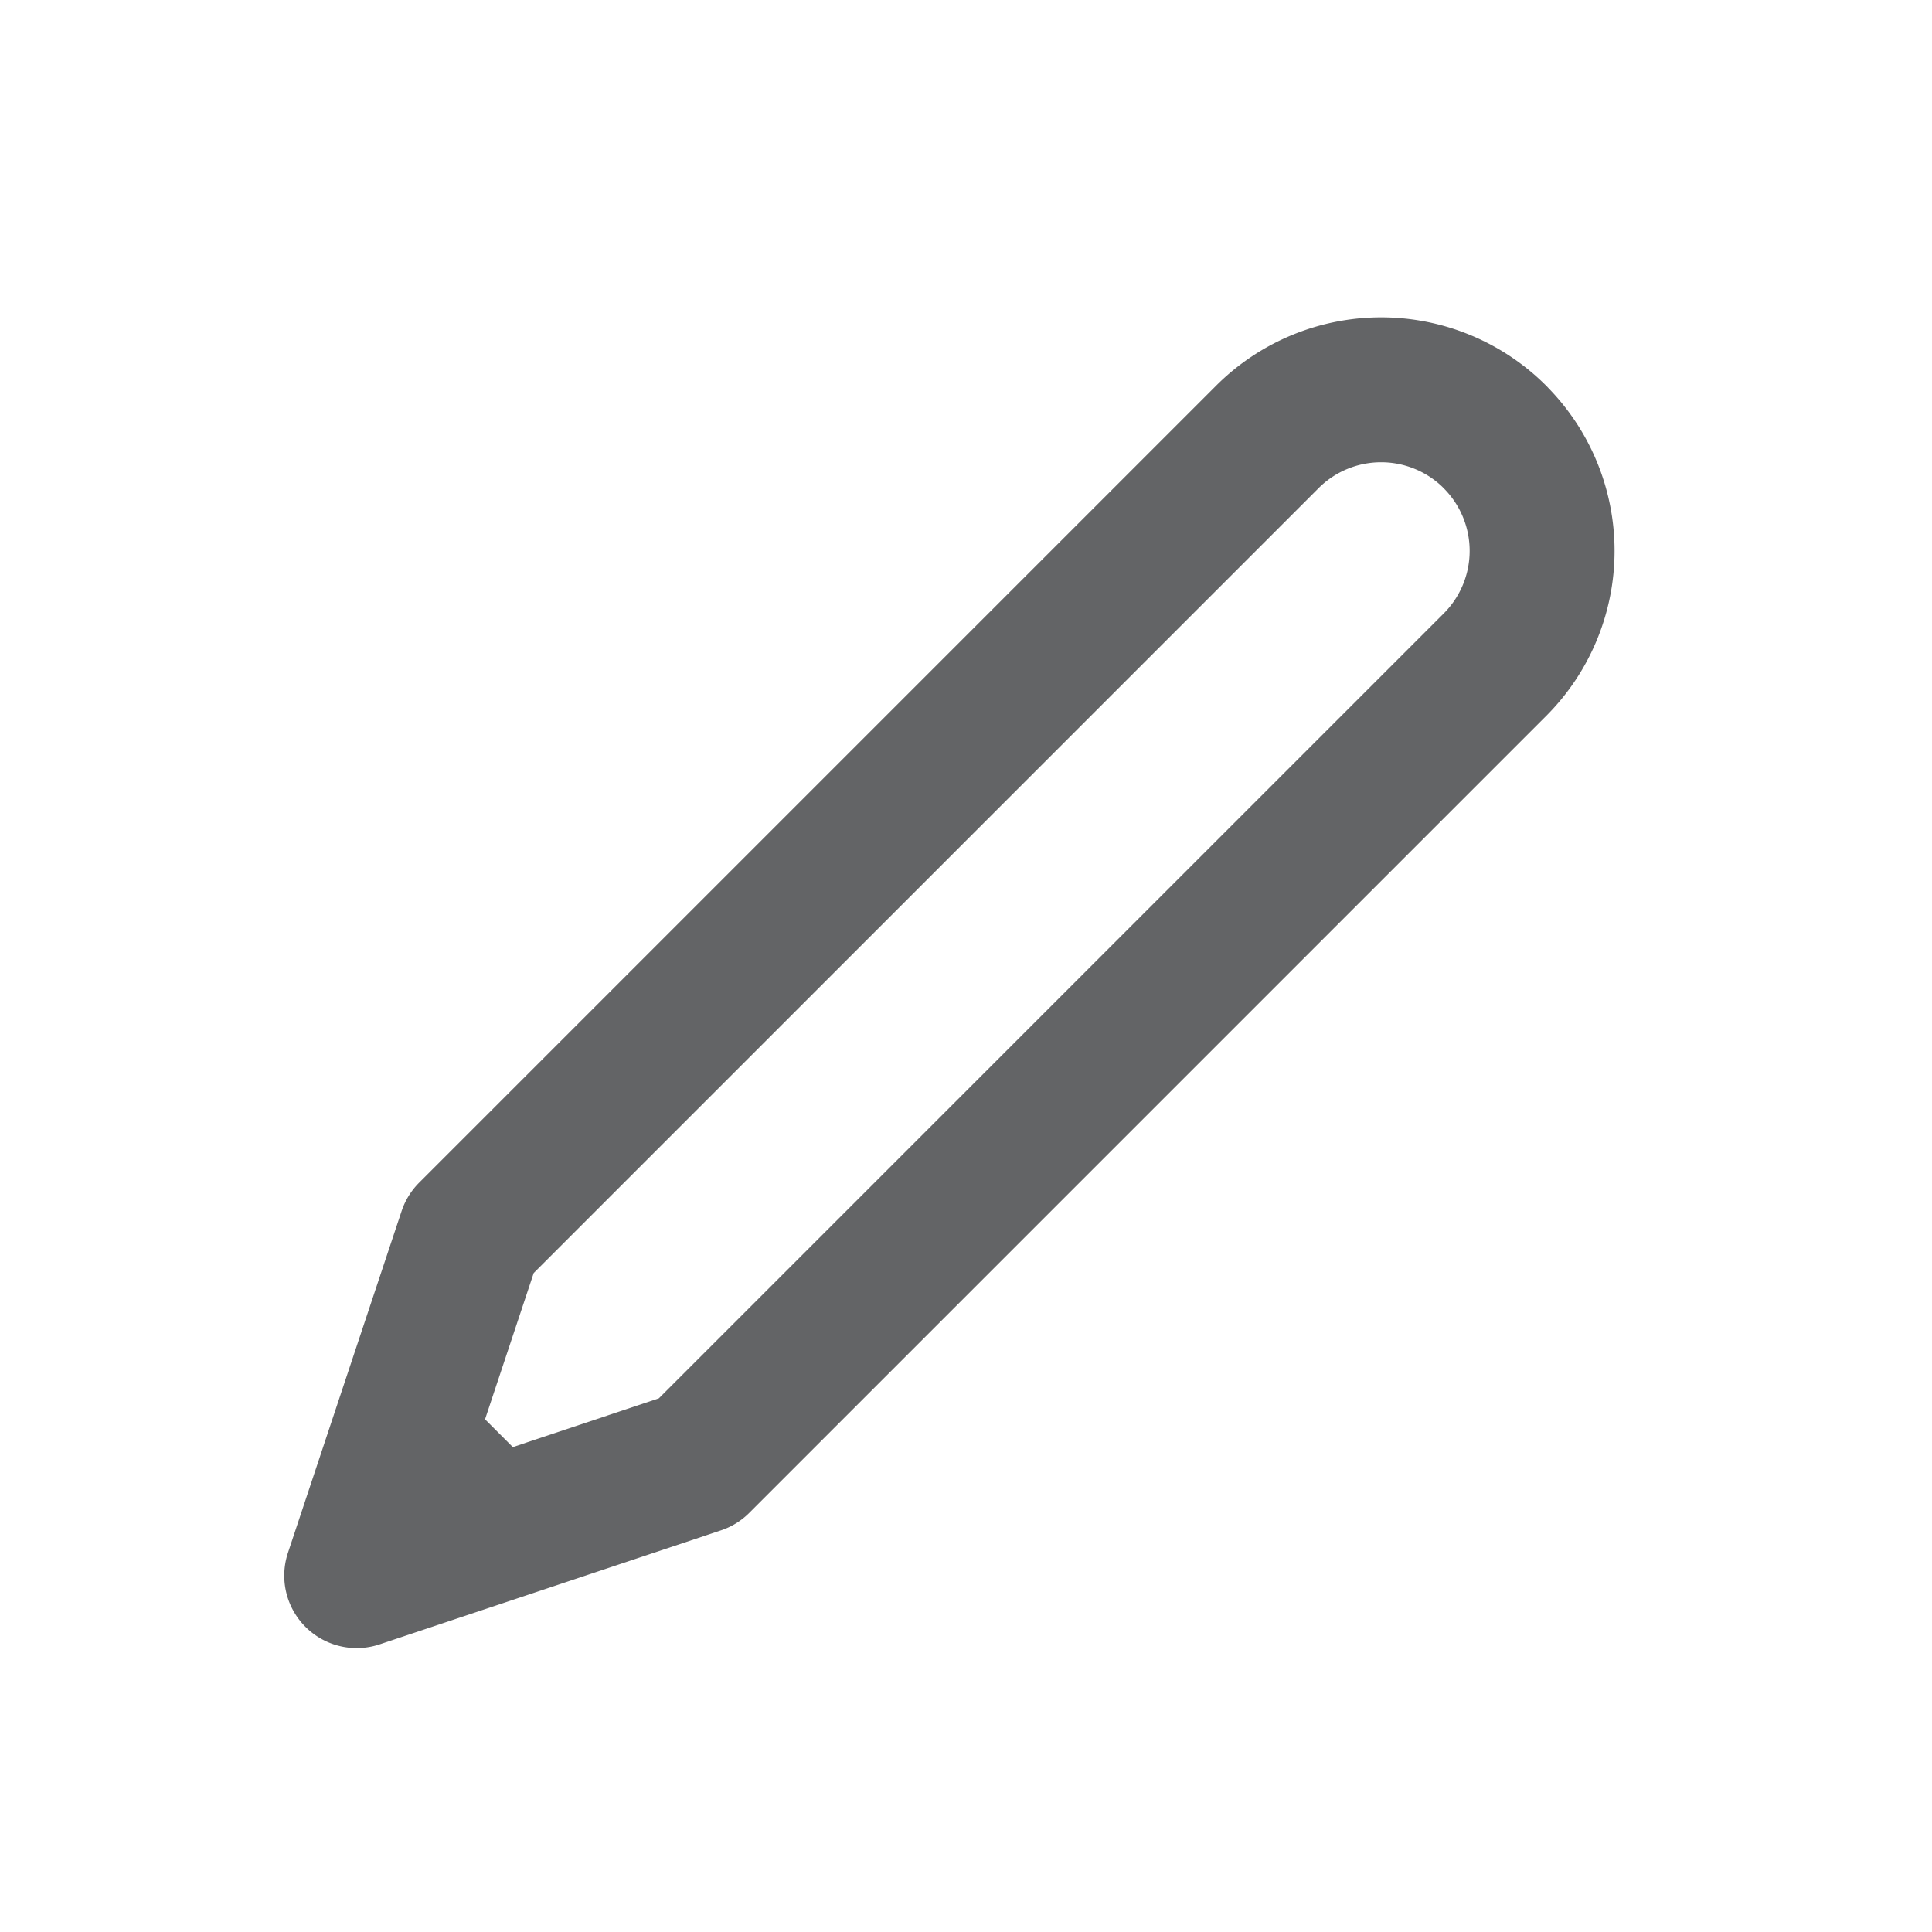 <svg xmlns:xlink="http://www.w3.org/1999/xlink" width="24" height="24" viewBox="0 0 24 24" xmlns="http://www.w3.org/2000/svg"><g fill="none" fill-rule="evenodd"><path d="M18.571 5.429h0a2 2 0 0 1 0 2.828l-9.9 9.9-4.24 1.416 1.412-4.245 9.9-9.9a2 2 0 0 1 2.828 0Z" class="icon_svg-stroke" stroke="#636466" stroke-width="1.8px" stroke-linecap="round" stroke-linejoin="round" fill="none"></path><path class="icon_svg-fill_as_stroke" fill="#636466" d="m4.429 19.571 2.652-.884-1.768-1.768z"></path></g></svg>